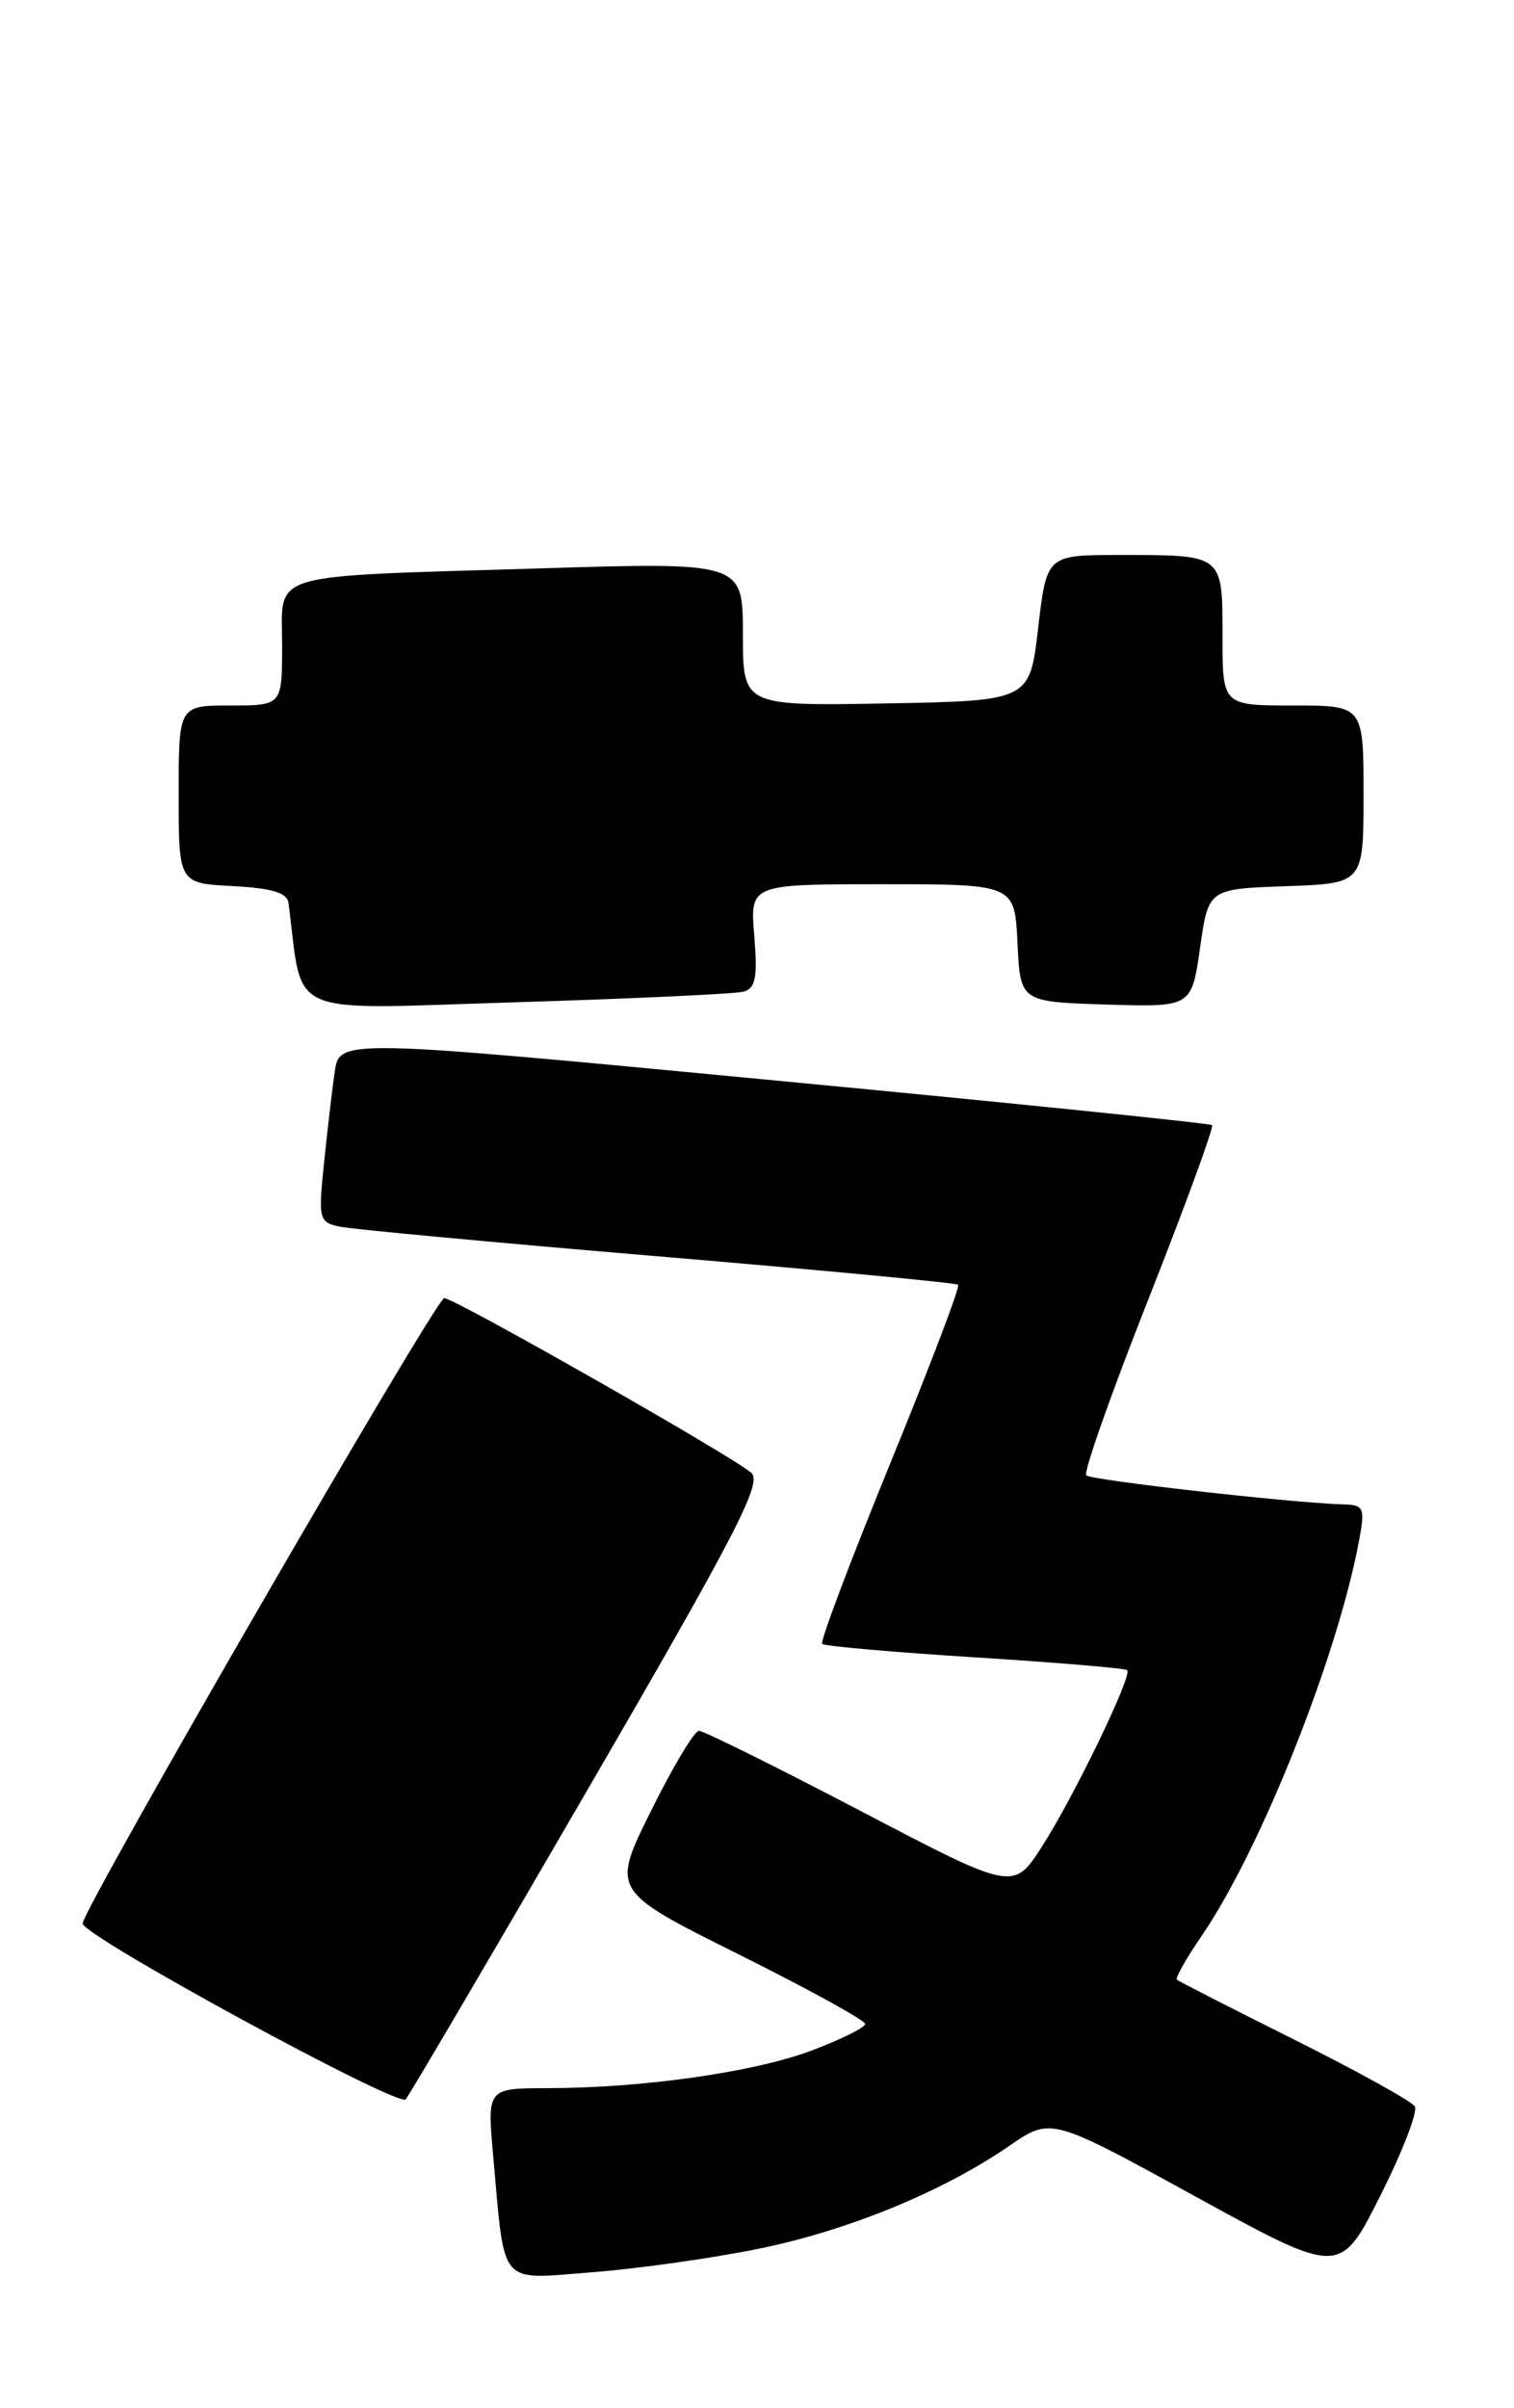 <?xml version="1.0" encoding="UTF-8" standalone="no"?>
<!DOCTYPE svg PUBLIC "-//W3C//DTD SVG 1.1//EN" "http://www.w3.org/Graphics/SVG/1.1/DTD/svg11.dtd" >
<svg xmlns="http://www.w3.org/2000/svg" xmlns:xlink="http://www.w3.org/1999/xlink" version="1.1" viewBox="0 0 161 256">
 <g >
 <path fill="currentColor"
d=" M 80.73 239.05 C 90.22 237.11 100.27 232.98 107.32 228.13 C 111.76 225.07 111.76 225.07 127.13 233.51 C 142.50 241.94 142.50 241.94 146.78 233.43 C 149.14 228.75 150.79 224.47 150.45 223.93 C 150.12 223.38 144.37 220.20 137.67 216.85 C 130.98 213.51 125.34 210.63 125.15 210.46 C 124.96 210.28 126.14 208.20 127.77 205.82 C 134.04 196.68 142.24 176.09 144.53 163.75 C 145.17 160.29 145.04 159.99 142.86 159.93 C 137.43 159.78 116.03 157.36 115.51 156.84 C 115.20 156.53 118.17 148.11 122.12 138.12 C 126.06 128.13 129.11 119.80 128.89 119.61 C 128.68 119.42 107.71 117.27 82.30 114.85 C 36.10 110.44 36.10 110.44 35.59 113.97 C 35.31 115.91 34.80 120.29 34.45 123.71 C 33.84 129.64 33.92 129.94 36.16 130.41 C 37.45 130.68 52.67 132.10 70.00 133.56 C 87.33 135.02 101.68 136.38 101.89 136.58 C 102.11 136.79 98.85 145.36 94.64 155.64 C 90.44 165.92 87.19 174.52 87.43 174.76 C 87.66 175.00 94.98 175.64 103.68 176.19 C 112.38 176.74 119.67 177.35 119.87 177.55 C 120.44 178.10 114.23 190.96 110.83 196.26 C 107.77 201.03 107.77 201.03 91.50 192.51 C 82.54 187.83 74.82 184.00 74.33 184.00 C 73.84 184.00 71.55 187.83 69.23 192.51 C 65.01 201.01 65.01 201.01 78.50 207.74 C 85.93 211.44 92.00 214.78 92.00 215.16 C 92.00 215.54 89.42 216.82 86.28 218.00 C 80.10 220.31 68.32 221.98 58.15 221.99 C 51.80 222.00 51.80 222.00 52.45 229.25 C 53.72 243.29 52.90 242.34 63.08 241.55 C 67.96 241.17 75.90 240.04 80.73 239.05 Z  M 62.53 190.18 C 78.33 162.96 81.07 157.66 79.90 156.58 C 78.13 154.95 48.33 138.00 47.24 138.00 C 46.37 138.00 8.85 202.86 8.79 204.48 C 8.74 205.77 42.32 224.05 43.14 223.18 C 43.48 222.81 52.21 207.96 62.53 190.18 Z  M 79.08 105.42 C 80.35 105.06 80.57 103.89 80.21 99.49 C 79.75 94.00 79.75 94.00 93.83 94.00 C 107.90 94.00 107.90 94.00 108.20 100.25 C 108.50 106.50 108.50 106.50 117.61 106.79 C 126.71 107.07 126.71 107.07 127.61 100.79 C 128.50 94.50 128.50 94.50 136.75 94.21 C 145.00 93.92 145.00 93.92 145.00 84.46 C 145.00 75.00 145.00 75.00 137.50 75.00 C 130.00 75.00 130.00 75.00 130.00 67.61 C 130.00 58.89 130.14 59.00 119.07 59.00 C 111.31 59.00 111.31 59.00 110.40 66.75 C 109.50 74.50 109.50 74.50 94.25 74.78 C 79.00 75.05 79.00 75.05 79.00 67.40 C 79.00 59.76 79.00 59.76 57.25 60.43 C 27.93 61.33 30.00 60.71 30.00 68.58 C 30.00 75.00 30.00 75.00 24.50 75.00 C 19.00 75.00 19.00 75.00 19.00 84.45 C 19.00 93.90 19.00 93.90 24.74 94.20 C 28.93 94.42 30.53 94.90 30.68 96.00 C 32.29 108.35 29.91 107.31 54.83 106.55 C 67.30 106.17 78.21 105.66 79.08 105.42 Z "/>
</g>
</svg>